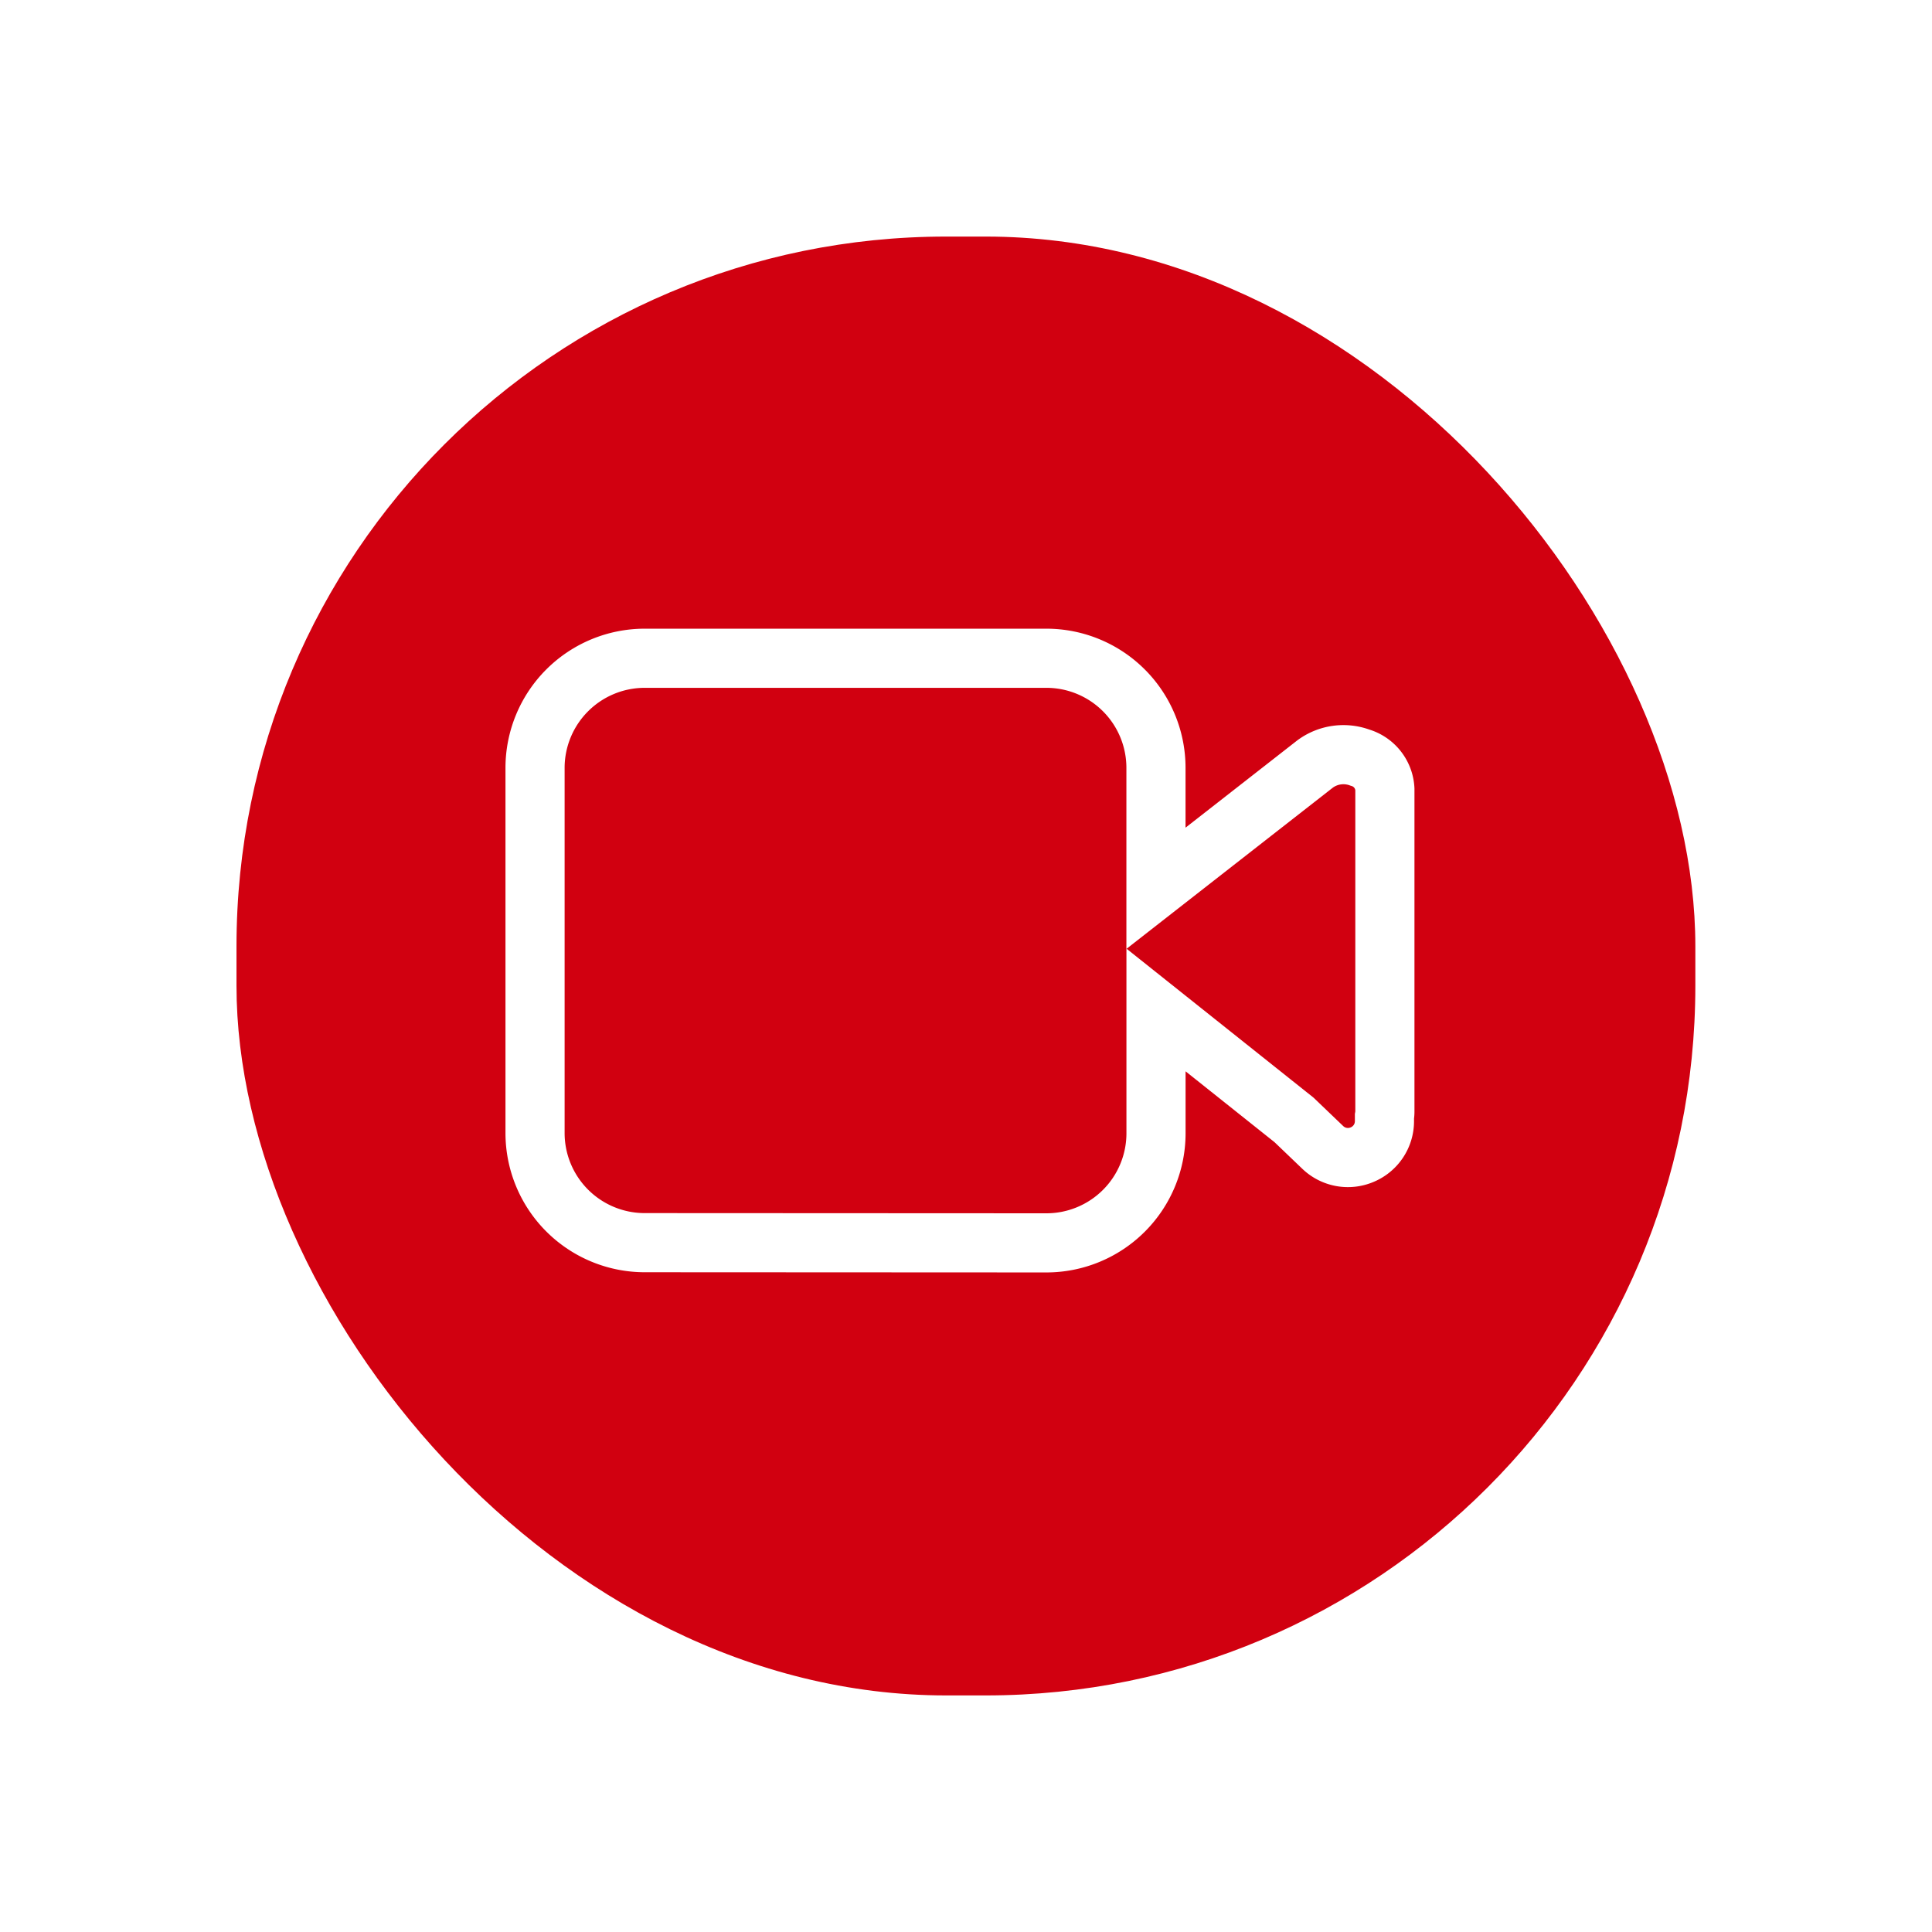 <svg xmlns="http://www.w3.org/2000/svg" xmlns:xlink="http://www.w3.org/1999/xlink" width="49" height="49" viewBox="0 0 49 49"><defs><style>.a{fill:#d10010;}.b{fill:none;stroke:#fff;stroke-width:1.5px;}.c{filter:url(#a);}</style><filter id="a" x="0" y="0" width="49" height="49" filterUnits="userSpaceOnUse"><feOffset input="SourceAlpha"/><feGaussianBlur stdDeviation="2" result="b"/><feFlood flood-opacity="0.235"/><feComposite operator="in" in2="b"/><feComposite in="SourceGraphic"/></filter></defs><g transform="translate(-502.512 -130.32)"><g class="c" transform="matrix(1, 0, 0, 1, 502.51, 130.32)"><rect class="a" width="37" height="37" rx="18" transform="translate(6 6)"/></g><path class="b" d="M-6559.22-10991.179a2.782,2.782,0,0,1-2.782-2.779v-9.264a2.782,2.782,0,0,1,2.782-2.779h10.187a2.78,2.78,0,0,1,2.779,2.779v3.055l4.038-3.154a1.21,1.21,0,0,1,1.135-.16.88.88,0,0,1,.633.8v8.177a.7.7,0,0,1-.011.124v.119a.918.918,0,0,1-.563.848.921.921,0,0,1-1-.18l-.731-.7-3.5-2.788v3.128a2.78,2.78,0,0,1-2.779,2.779Z" transform="translate(7078.084 11153.016)"/></g></svg>